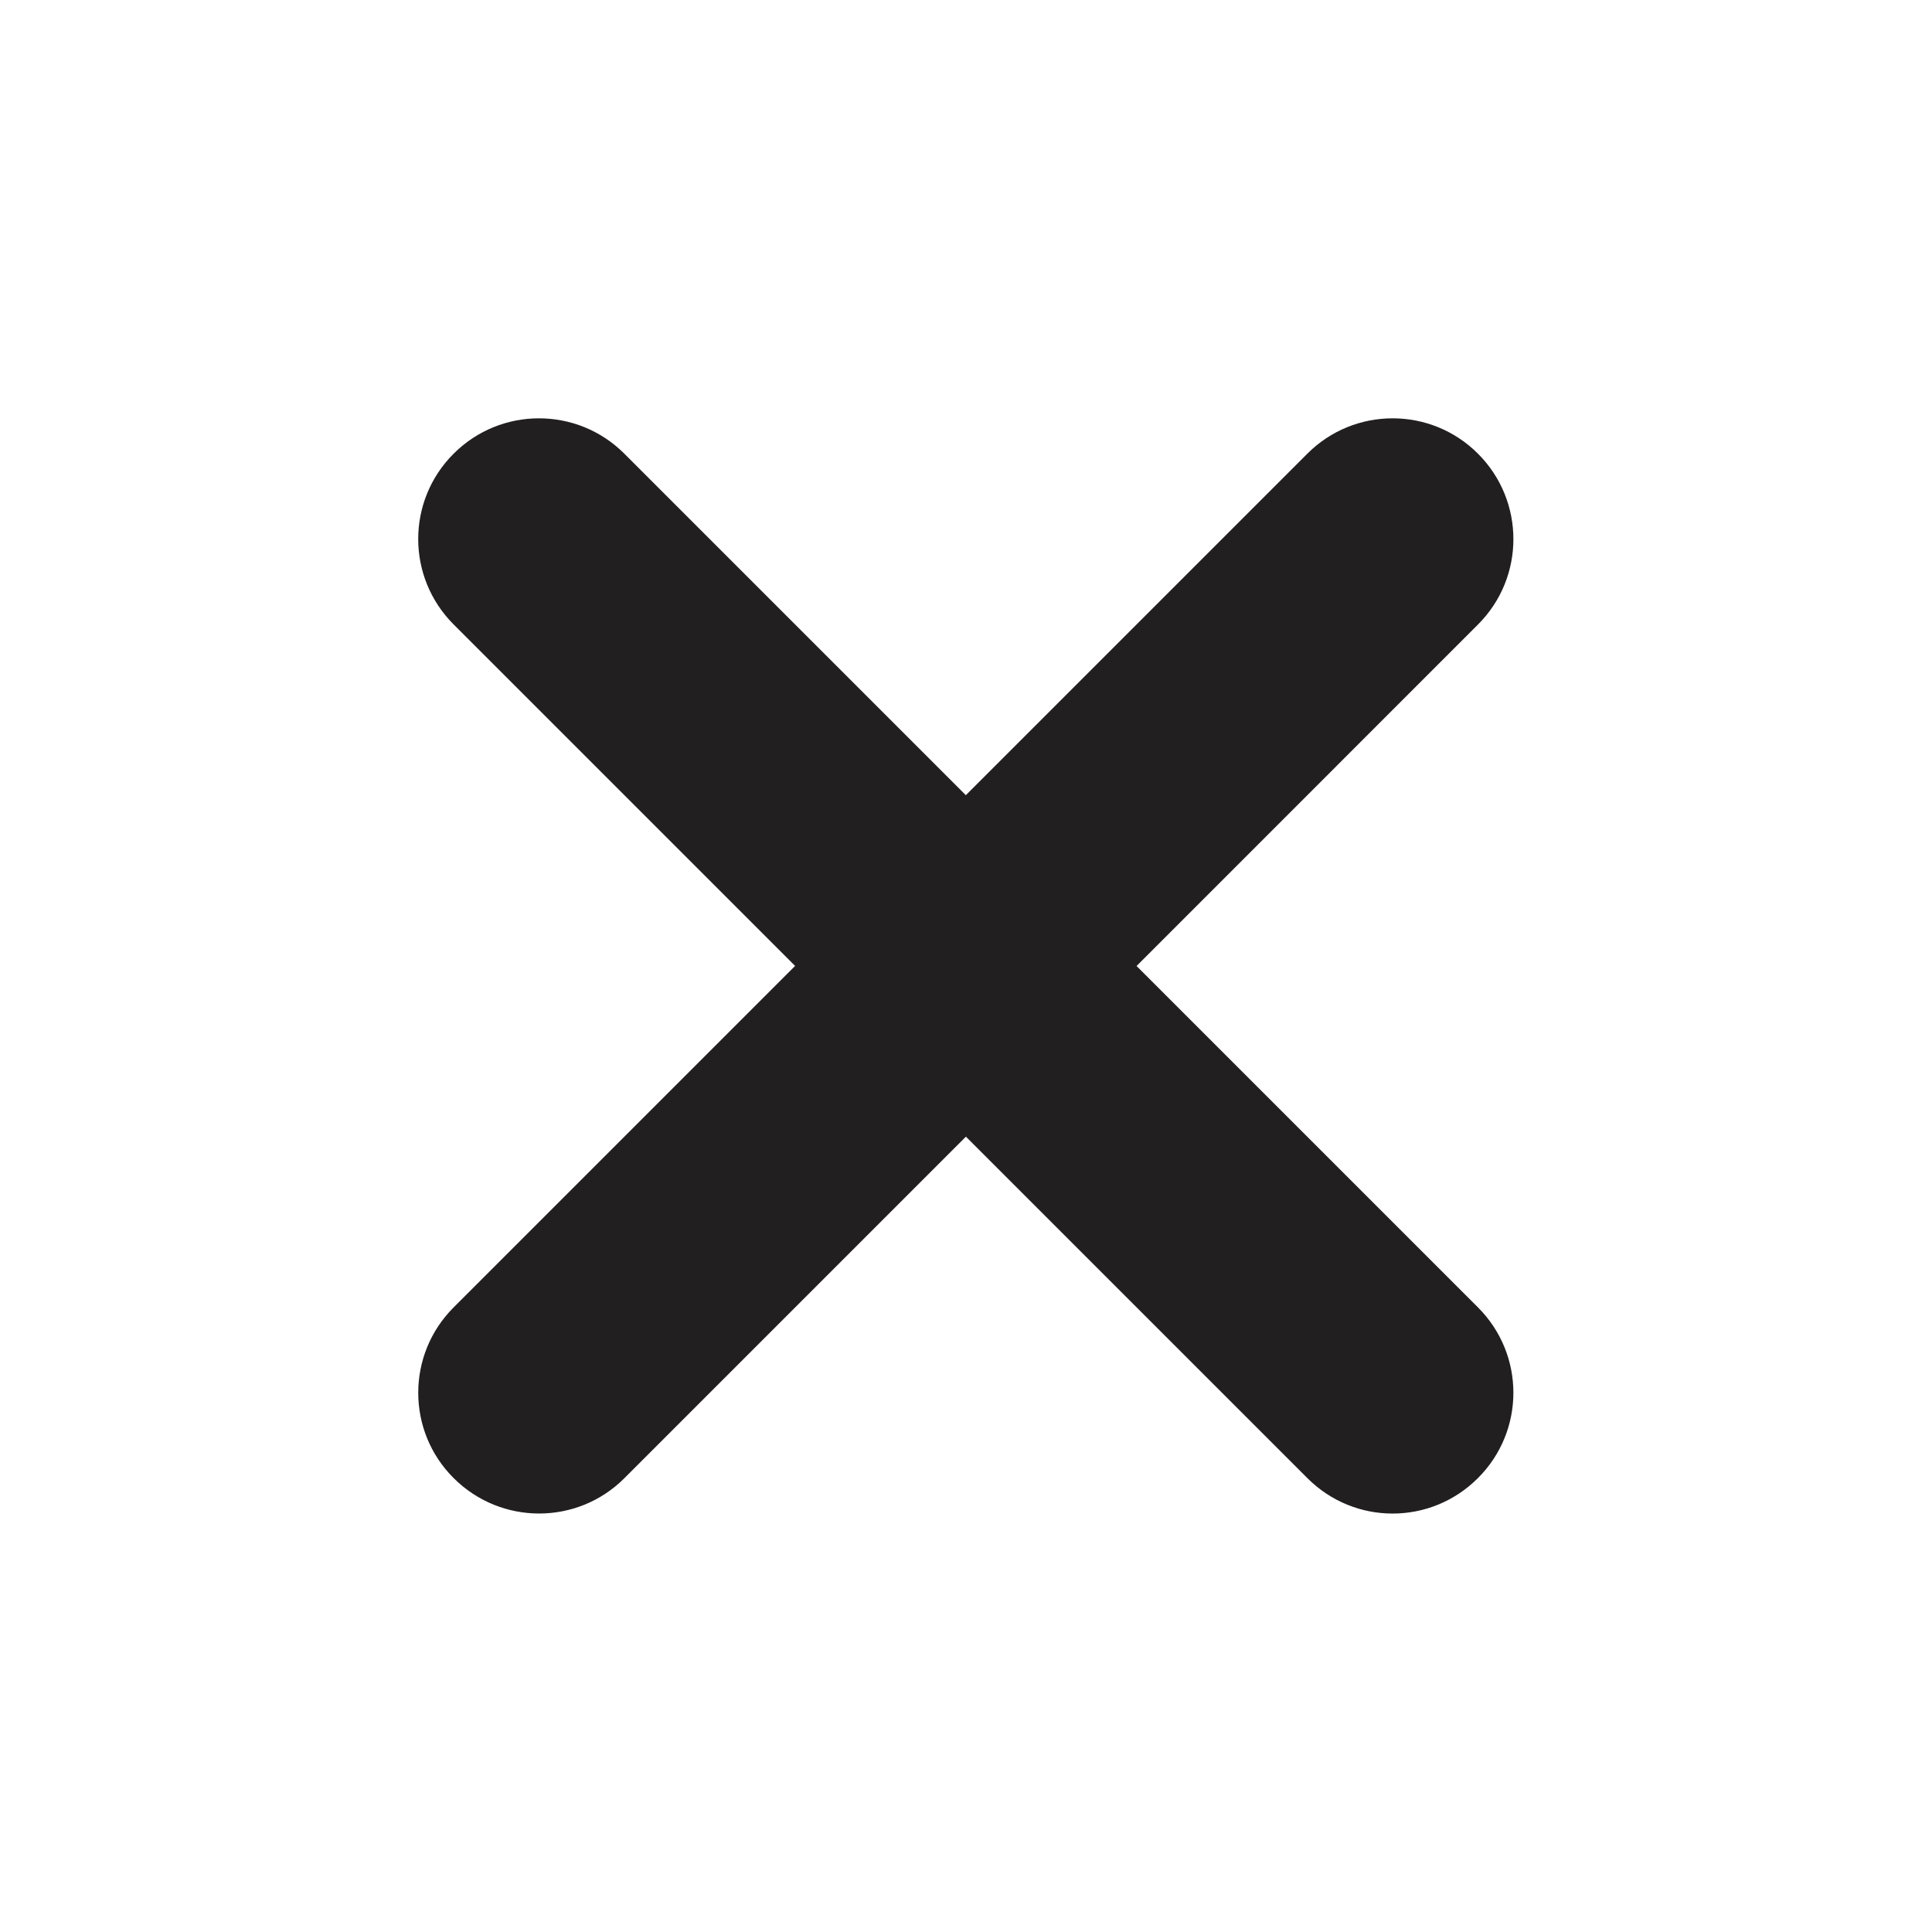 <?xml version="1.0" encoding="UTF-8" standalone="no"?>
<svg width="24px" height="24px" viewBox="0 0 24 24" version="1.1" xmlns="http://www.w3.org/2000/svg" xmlns:xlink="http://www.w3.org/1999/xlink">
    <!-- Generator: Sketch 41 (35326) - http://www.bohemiancoding.com/sketch -->
    <title>appointment-cancelled</title>
    <desc>Created with Sketch.</desc>
    <defs></defs>
    <g id="icons" stroke="none" stroke-width="1" fill="none" fill-rule="evenodd">
        <g id="appointment-cancelled">
            <g>
                <polygon id="bounds" points="0 24 24 24 24 0 0 0"></polygon>
                <path d="M14.119,12 L18.361,7.757 C18.947,7.171 18.946,6.222 18.36,5.636 C17.775,5.05 16.825,5.05 16.24,5.636 L11.998,9.878 L7.756,5.636 C7.17,5.05 6.221,5.05 5.635,5.636 C5.048,6.222 5.049,7.171 5.635,7.757 L9.877,11.999 L5.635,16.241 C5.049,16.827 5.049,17.777 5.635,18.361 C6.221,18.947 7.17,18.949 7.756,18.363 L11.999,14.12 L16.24,18.361 C16.826,18.949 17.773,18.949 18.36,18.361 C18.946,17.776 18.947,16.828 18.36,16.241 L14.119,12 Z" id="Fill-1" fill="#221F20"></path>
            </g>
        </g>
    </g>
</svg>